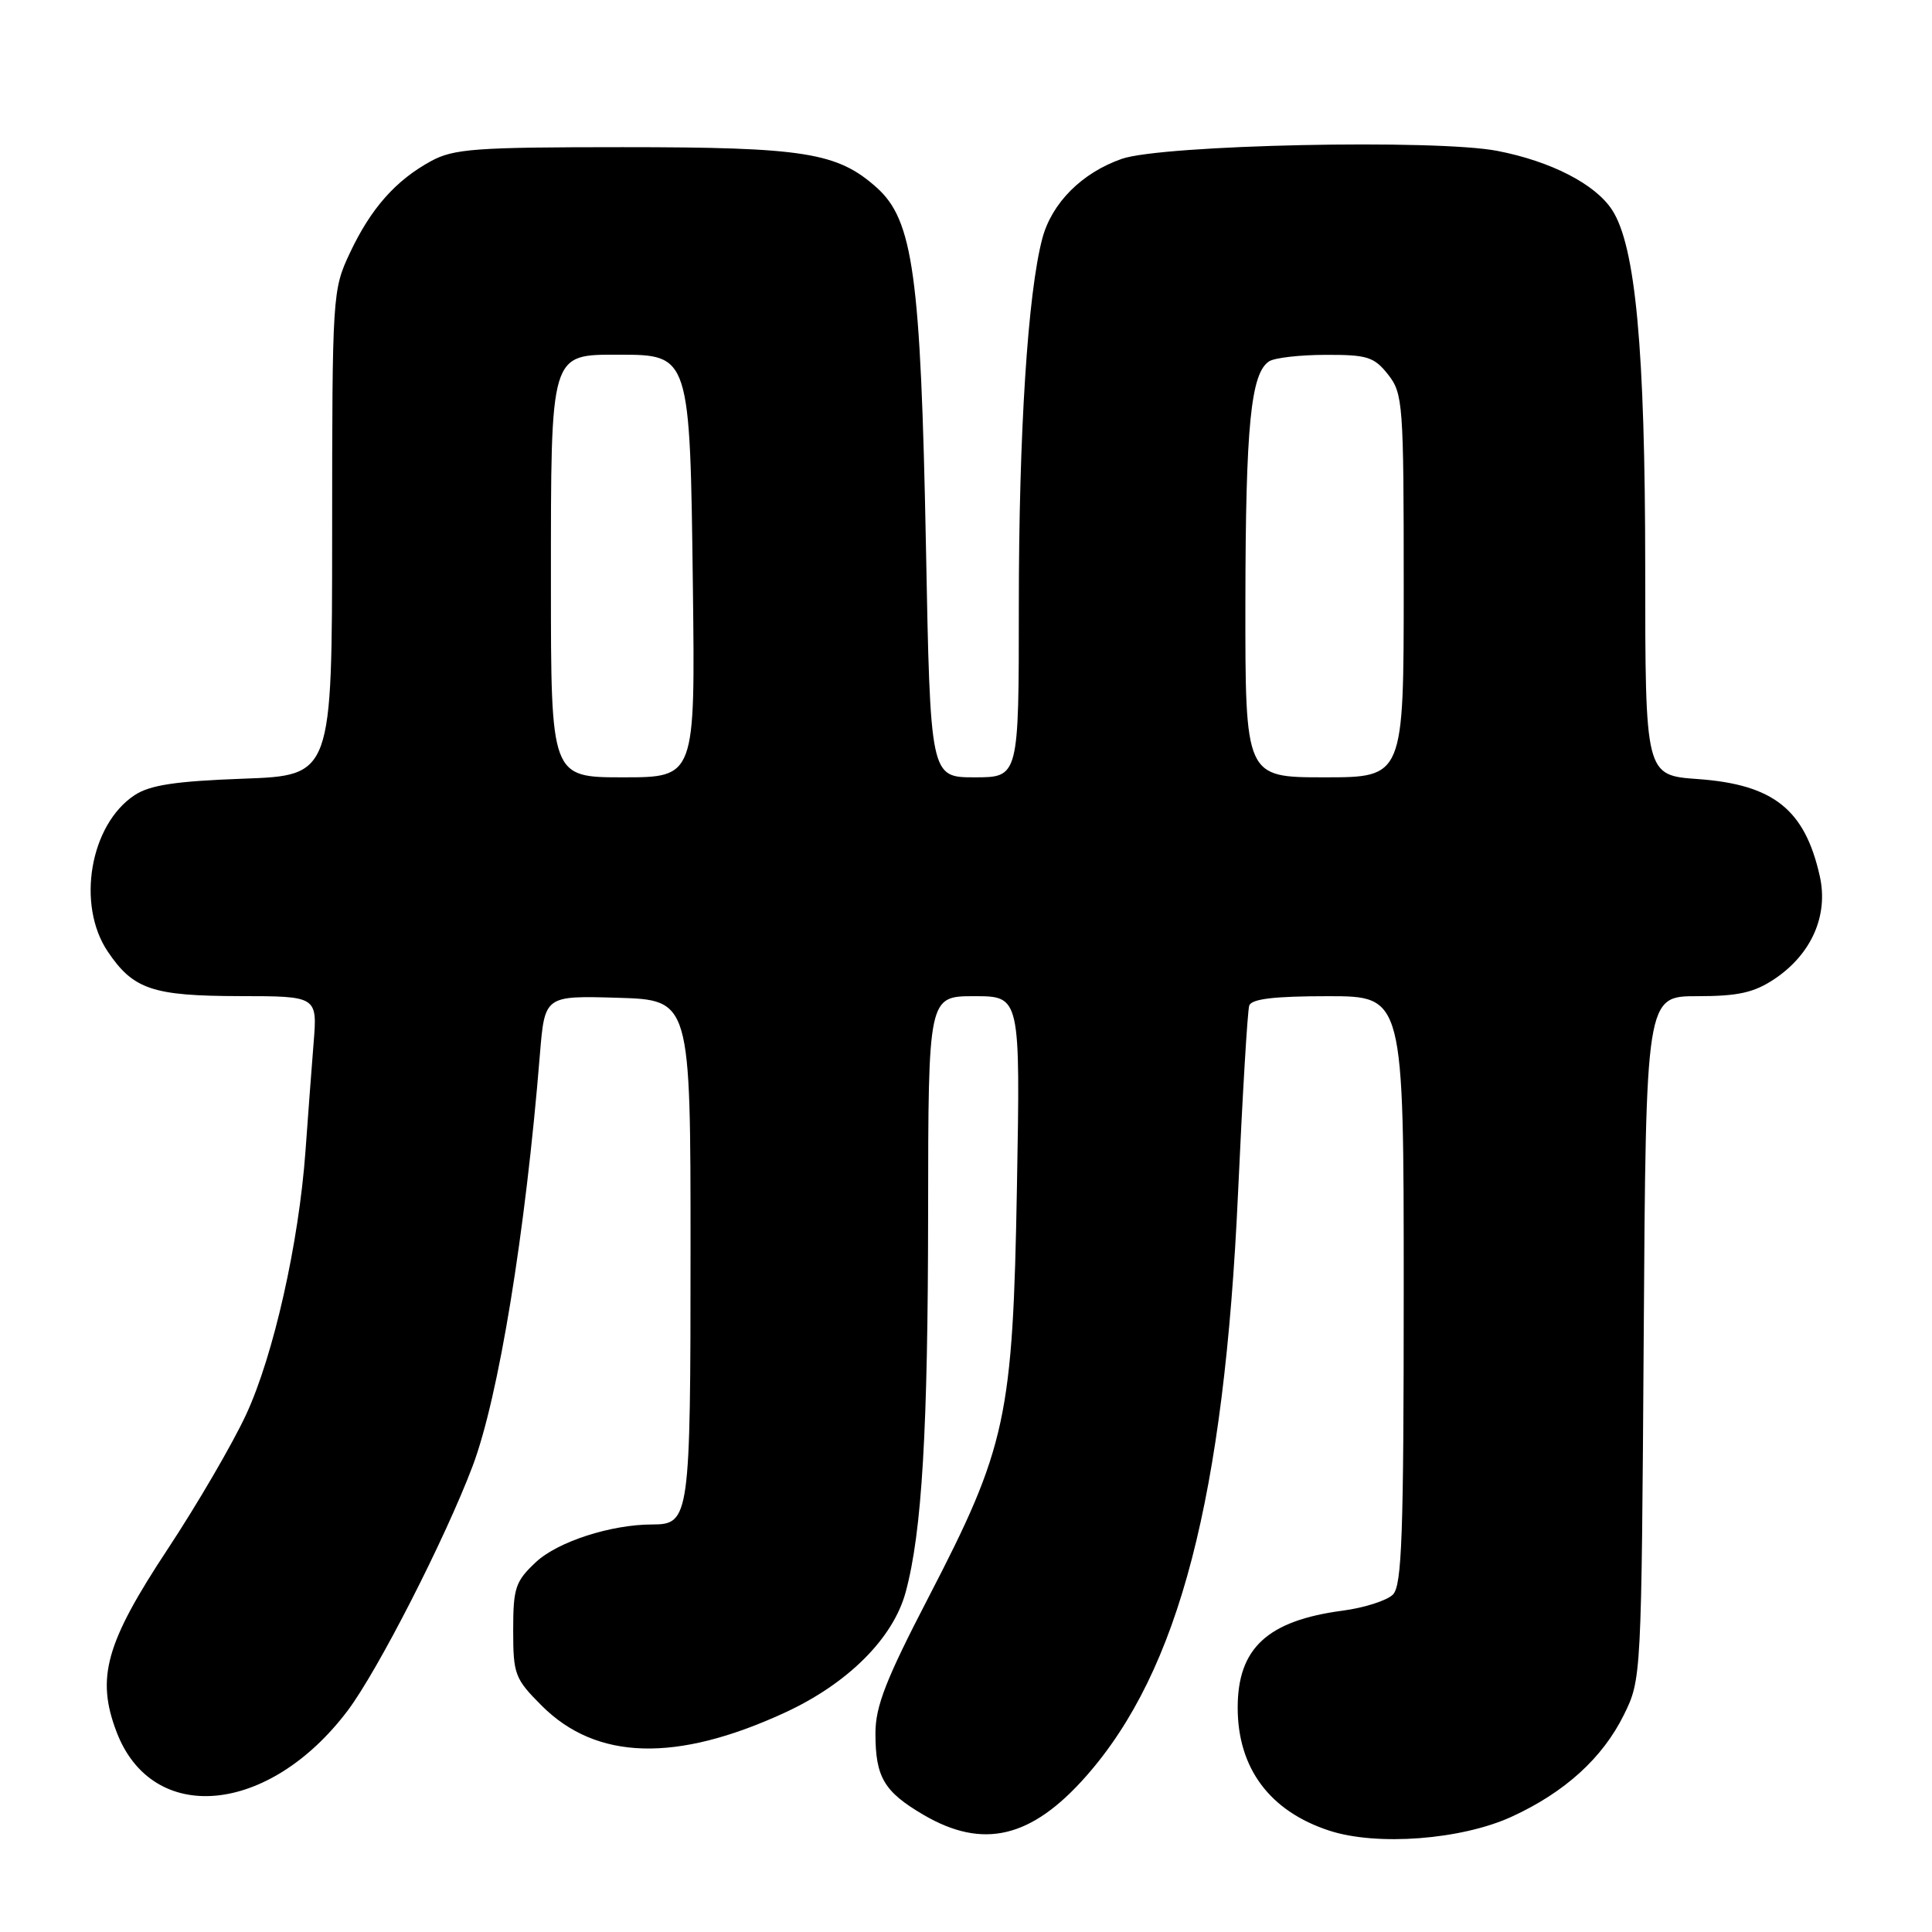<?xml version="1.0" encoding="UTF-8" standalone="no"?>
<!DOCTYPE svg PUBLIC "-//W3C//DTD SVG 1.1//EN" "http://www.w3.org/Graphics/SVG/1.1/DTD/svg11.dtd" >
<svg xmlns="http://www.w3.org/2000/svg" xmlns:xlink="http://www.w3.org/1999/xlink" version="1.1" viewBox="0 0 256 256">
 <g >
 <path fill="currentColor"
d=" M 200.29 240.73 C 207.34 237.50 212.36 232.94 215.18 227.21 C 217.49 222.53 217.50 222.26 217.80 177.25 C 218.09 132.00 218.09 132.00 224.90 132.00 C 230.30 132.00 232.41 131.53 235.10 129.74 C 240.03 126.45 242.30 121.31 241.13 116.09 C 239.15 107.25 234.99 103.95 224.97 103.23 C 218.00 102.73 218.00 102.73 218.00 75.12 C 217.99 46.25 216.72 32.56 213.60 27.80 C 211.37 24.39 205.52 21.38 198.44 20.00 C 190.30 18.41 154.00 19.18 148.64 21.05 C 143.35 22.90 139.38 26.88 138.12 31.57 C 136.19 38.81 135.00 57.31 135.00 80.25 C 135.00 103.00 135.00 103.00 129.14 103.00 C 123.27 103.00 123.27 103.00 122.69 72.25 C 122.00 36.44 121.00 29.18 116.16 24.85 C 110.95 20.20 106.58 19.50 82.50 19.50 C 63.00 19.50 60.12 19.71 57.11 21.35 C 52.43 23.90 49.14 27.62 46.37 33.50 C 44.05 38.43 44.02 38.98 44.01 70.63 C 44.00 102.75 44.00 102.75 32.25 103.18 C 23.25 103.51 19.88 104.02 17.84 105.36 C 11.93 109.25 10.10 119.89 14.28 126.09 C 17.66 131.11 20.22 131.97 31.78 131.99 C 42.06 132.00 42.06 132.00 41.55 138.25 C 41.28 141.69 40.79 148.10 40.48 152.50 C 39.60 164.70 36.25 179.60 32.61 187.44 C 30.81 191.32 26.13 199.34 22.23 205.25 C 14.00 217.71 12.71 222.32 15.45 229.50 C 20.19 241.92 35.61 240.50 46.05 226.69 C 50.03 221.43 59.01 203.85 62.63 194.25 C 66.07 185.12 69.62 163.41 71.54 139.71 C 72.18 131.93 72.18 131.93 81.84 132.21 C 91.50 132.50 91.50 132.50 91.50 165.60 C 91.50 201.13 91.38 202.00 86.43 202.00 C 80.97 202.00 73.91 204.28 71.02 206.98 C 68.29 209.54 68.00 210.39 68.00 216.02 C 68.00 221.88 68.22 222.45 71.79 226.02 C 79.03 233.26 89.61 233.56 103.98 226.94 C 112.34 223.09 118.36 217.08 120.01 210.95 C 122.17 202.96 122.96 189.44 122.98 160.75 C 123.00 132.00 123.00 132.00 129.10 132.00 C 135.20 132.00 135.20 132.00 134.75 157.25 C 134.21 187.81 133.37 191.71 123.03 211.66 C 117.40 222.51 116.00 226.09 116.00 229.67 C 116.00 235.49 117.13 237.40 122.36 240.47 C 130.26 245.10 136.68 243.57 143.93 235.34 C 156.25 221.35 162.21 198.41 164.05 158.00 C 164.64 145.07 165.30 133.94 165.53 133.25 C 165.82 132.36 168.83 132.00 175.97 132.00 C 186.00 132.00 186.00 132.00 186.00 170.93 C 186.00 203.40 185.76 210.09 184.57 211.29 C 183.78 212.08 180.78 213.04 177.91 213.42 C 167.95 214.74 164.00 218.39 164.00 226.27 C 164.00 234.29 168.24 239.99 176.14 242.57 C 182.44 244.63 193.63 243.78 200.29 240.73 Z  M 73.00 77.22 C 73.00 46.50 72.85 47.00 82.03 47.00 C 91.41 47.00 91.43 47.07 91.81 77.70 C 92.12 103.00 92.12 103.00 82.56 103.00 C 73.00 103.00 73.00 103.00 73.00 77.22 Z  M 165.02 79.75 C 165.05 56.37 165.74 49.42 168.18 47.87 C 168.90 47.41 172.28 47.02 175.68 47.02 C 181.17 47.00 182.08 47.29 183.93 49.63 C 185.90 52.14 186.00 53.49 186.00 77.63 C 186.00 103.00 186.00 103.00 175.50 103.00 C 165.00 103.00 165.00 103.00 165.02 79.75 Z "/>
</g>
</svg>